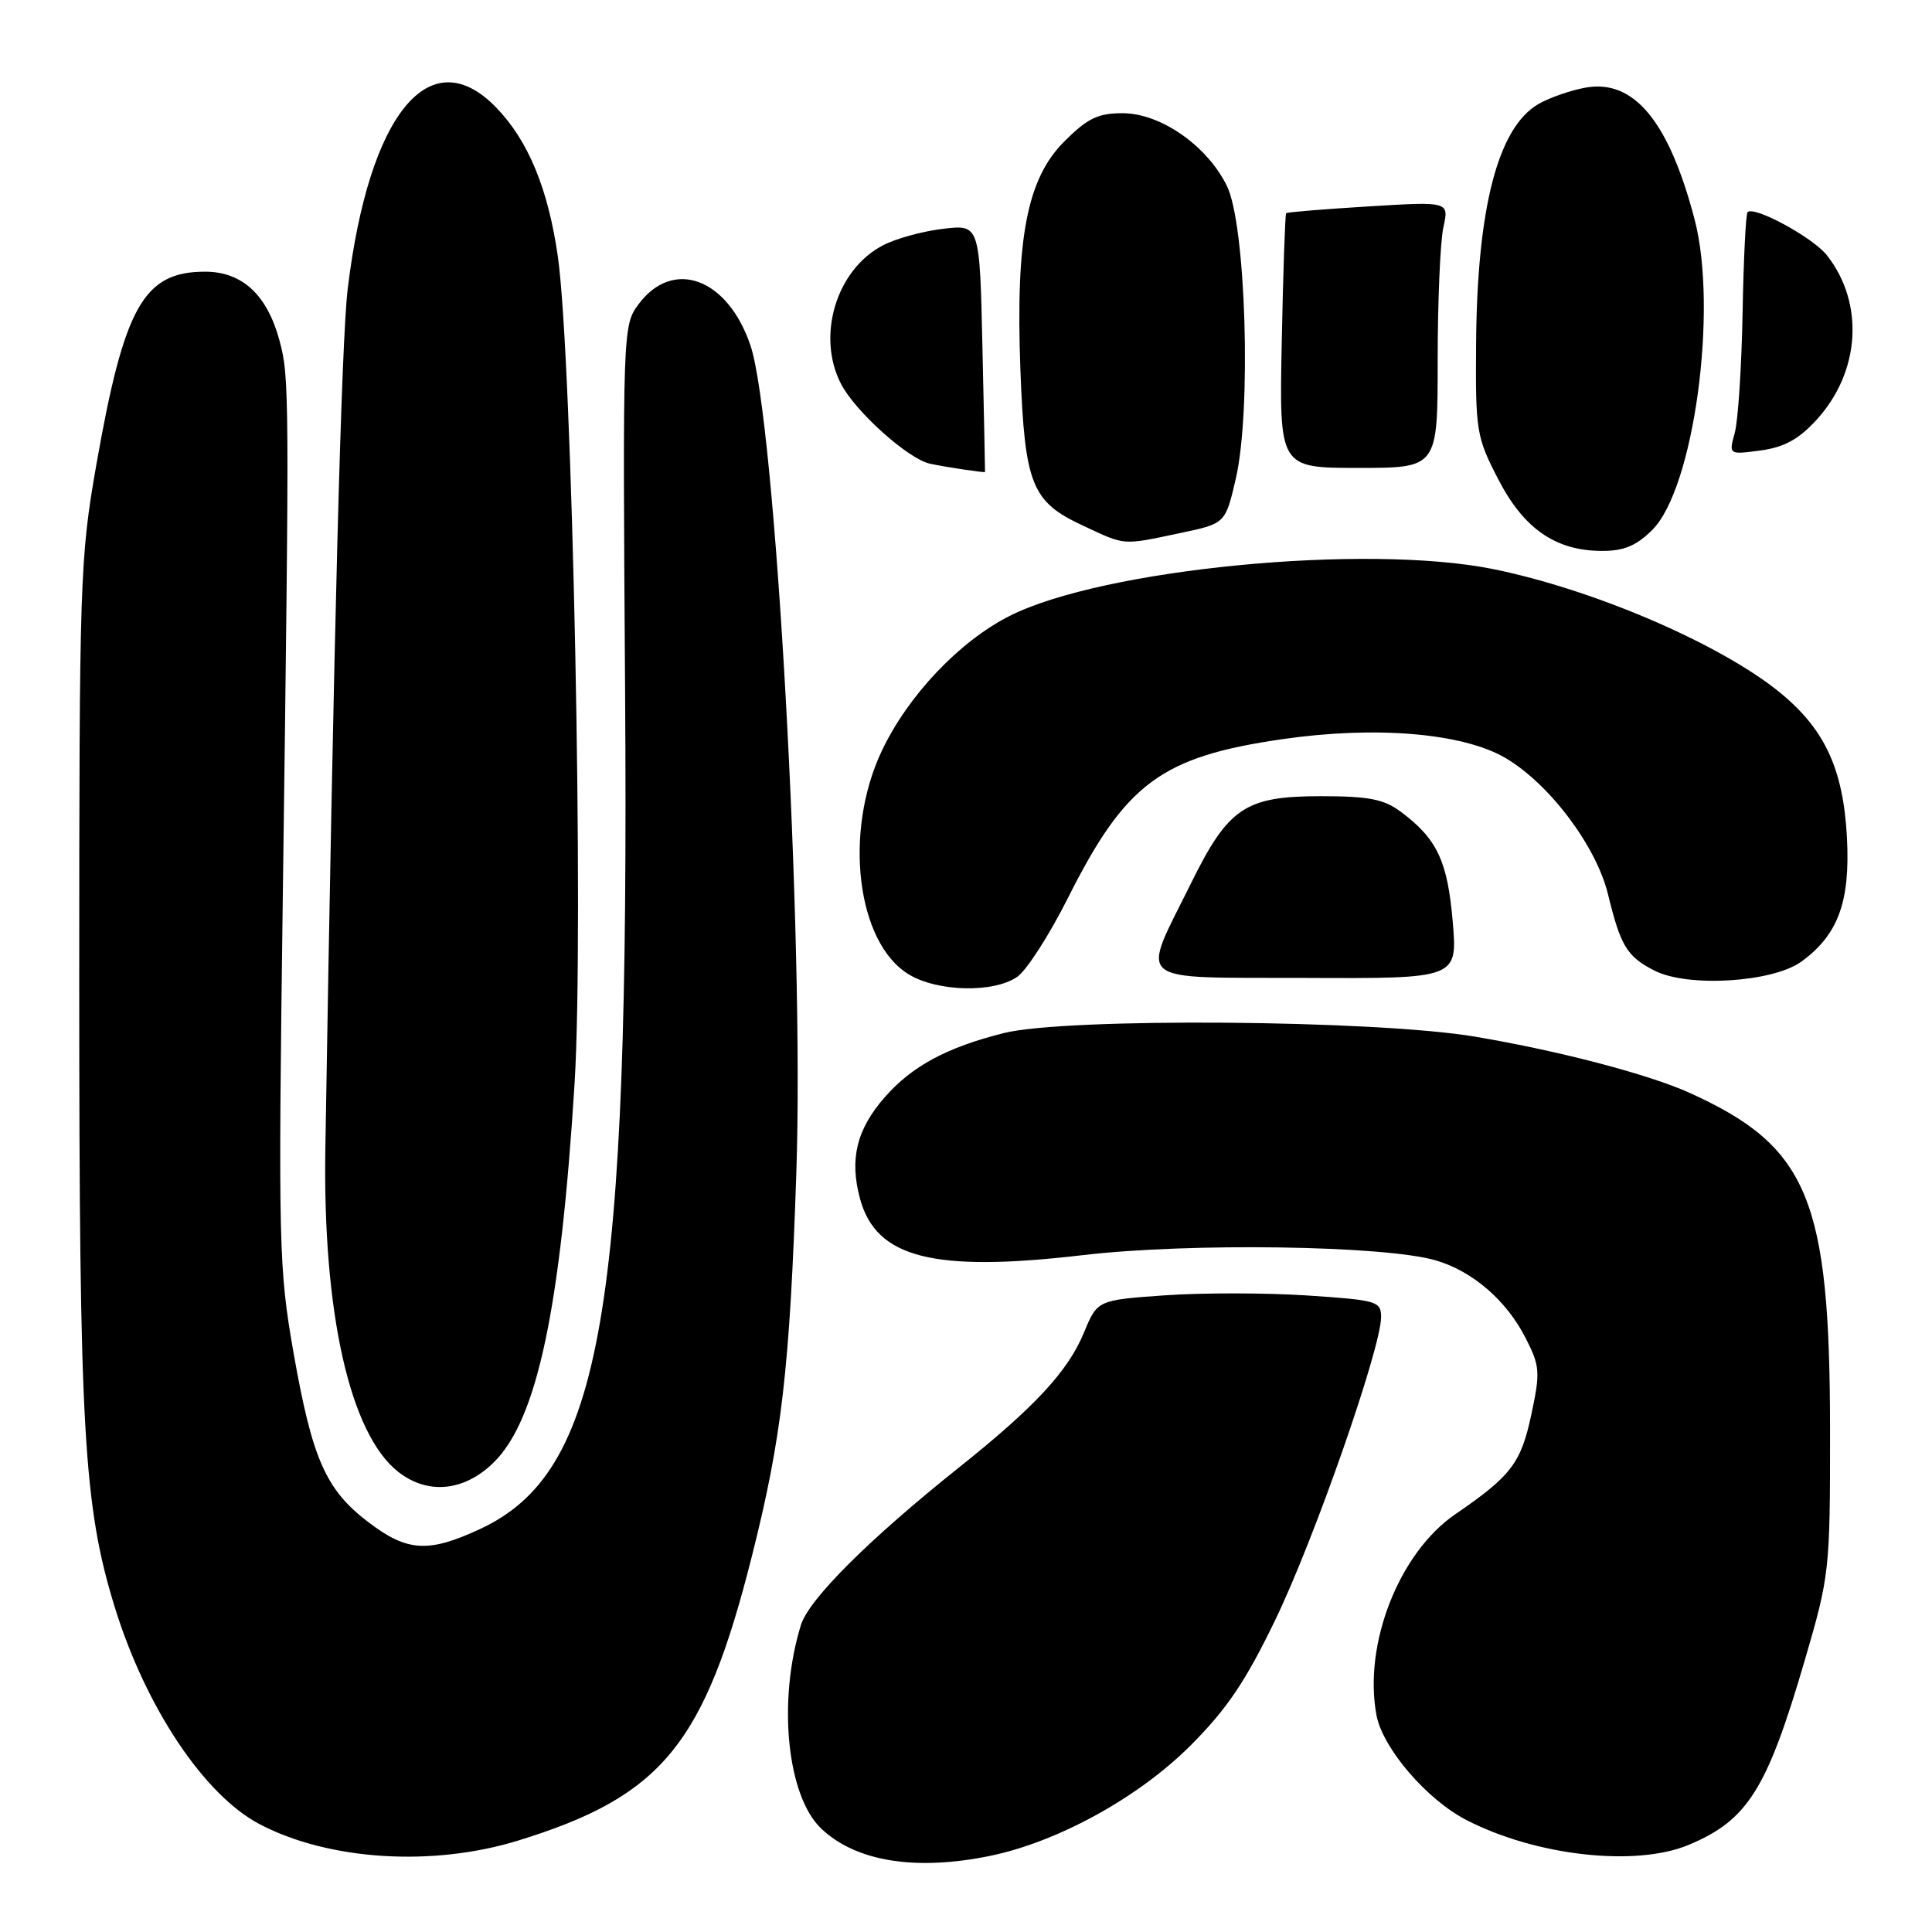 <?xml version="1.0" encoding="UTF-8" standalone="no"?>
<!DOCTYPE svg PUBLIC "-//W3C//DTD SVG 1.1//EN" "http://www.w3.org/Graphics/SVG/1.1/DTD/svg11.dtd" >
<svg xmlns="http://www.w3.org/2000/svg" xmlns:xlink="http://www.w3.org/1999/xlink" version="1.1" viewBox="0 0 256 256">
 <g >
 <path fill="currentColor"
d=" M 131.20 245.91 C 140.17 244.06 150.83 238.20 157.72 231.32 C 162.58 226.45 165.04 222.82 169.04 214.52 C 174.20 203.82 183.00 178.61 183.00 174.52 C 183.00 172.42 182.46 172.27 173.12 171.65 C 167.68 171.30 159.22 171.29 154.32 171.64 C 145.41 172.27 145.41 172.27 143.62 176.60 C 141.52 181.68 137.13 186.42 127.13 194.40 C 115.19 203.92 107.19 211.89 106.13 215.31 C 103.01 225.39 104.27 237.99 108.83 242.31 C 113.43 246.67 121.33 247.94 131.20 245.91 Z  M 68.64 243.89 C 87.73 238.01 93.34 231.17 99.65 206.12 C 103.60 190.44 104.65 181.36 105.52 155.33 C 106.57 124.15 102.75 55.49 99.43 45.74 C 96.39 36.82 89.16 34.18 84.60 40.33 C 82.52 43.12 82.50 43.69 82.83 91.83 C 83.39 174.18 79.76 195.08 63.62 202.60 C 56.76 205.79 53.97 205.62 48.83 201.71 C 43.16 197.40 41.38 193.36 38.89 179.22 C 36.94 168.08 36.86 165.11 37.47 119.00 C 38.36 51.67 38.35 50.00 37.03 45.11 C 35.40 39.07 32.09 36.00 27.18 36.00 C 19.04 36.00 16.46 40.58 12.78 61.50 C 10.59 74.00 10.50 76.65 10.50 130.50 C 10.50 189.59 11.07 199.53 15.21 212.97 C 19.33 226.29 27.09 237.91 34.45 241.74 C 43.61 246.52 57.31 247.38 68.64 243.89 Z  M 223.77 244.45 C 231.57 241.19 234.14 237.10 239.14 220.00 C 242.43 208.73 242.50 208.13 242.49 189.50 C 242.48 158.87 239.60 151.94 223.93 144.83 C 218.52 142.37 206.64 139.25 195.50 137.37 C 182.28 135.13 141.21 134.82 133.00 136.89 C 125.44 138.79 120.86 141.26 117.25 145.37 C 113.51 149.63 112.54 153.58 113.95 158.81 C 116.07 166.70 123.67 168.63 143.50 166.31 C 157.64 164.65 183.47 165.03 190.22 167.00 C 195.11 168.42 199.60 172.29 202.15 177.29 C 204.05 181.01 204.11 181.79 202.92 187.39 C 201.54 193.87 200.26 195.56 192.84 200.64 C 185.38 205.75 180.63 217.87 182.39 227.27 C 183.22 231.67 189.08 238.49 194.36 241.19 C 203.60 245.93 216.75 247.39 223.77 244.45 Z  M 65.50 193.70 C 71.18 188.02 74.29 173.36 76.14 143.45 C 77.39 123.32 75.85 47.59 73.92 34.00 C 72.63 25.01 70.00 18.64 65.75 14.25 C 56.98 5.18 48.89 15.04 46.08 38.22 C 45.23 45.17 44.22 84.14 43.11 152.24 C 42.76 173.98 46.37 190.00 52.76 195.02 C 56.70 198.12 61.58 197.62 65.50 193.70 Z  M 134.81 129.42 C 136.04 128.56 139.06 123.86 141.51 118.98 C 149.15 103.78 153.86 100.28 169.87 97.95 C 182.25 96.15 193.82 97.12 199.47 100.43 C 205.30 103.85 211.51 112.10 213.07 118.50 C 214.74 125.35 215.57 126.73 219.18 128.59 C 223.60 130.88 234.92 130.18 238.72 127.40 C 243.58 123.84 245.17 119.47 244.73 111.00 C 244.25 101.88 241.79 96.59 235.77 91.70 C 227.85 85.28 211.17 78.11 197.86 75.41 C 181.01 72.00 146.08 75.38 133.77 81.62 C 127.11 84.99 120.31 92.17 116.84 99.50 C 111.75 110.25 113.51 124.90 120.40 129.10 C 124.21 131.43 131.71 131.60 134.81 129.42 Z  M 192.49 122.08 C 191.80 114.07 190.42 111.15 185.61 107.56 C 183.37 105.89 181.37 105.50 175.00 105.50 C 165.01 105.50 162.76 107.01 157.82 117.03 C 151.13 130.59 149.80 129.49 173.02 129.58 C 193.14 129.67 193.14 129.67 192.49 122.08 Z  M 218.95 70.20 C 224.45 64.70 227.67 41.00 224.54 29.06 C 221.13 16.06 216.50 10.46 210.09 11.61 C 208.12 11.97 205.31 12.94 203.86 13.78 C 198.49 16.87 195.72 27.53 195.59 45.57 C 195.50 57.10 195.63 57.90 198.50 63.46 C 201.91 70.08 206.14 73.00 212.31 73.00 C 215.19 73.00 216.86 72.30 218.95 70.20 Z  M 156.44 70.62 C 162.37 69.37 162.37 69.37 163.75 63.43 C 165.84 54.40 165.09 29.75 162.57 24.63 C 159.93 19.28 153.78 15.00 148.73 15.00 C 145.48 15.00 144.09 15.68 141.02 18.75 C 136.07 23.69 134.56 31.62 135.21 49.06 C 135.79 64.21 136.70 66.49 143.48 69.64 C 149.22 72.32 148.61 72.27 156.44 70.62 Z  M 130.18 46.12 C 129.82 29.74 129.82 29.74 124.96 30.32 C 122.29 30.63 118.71 31.61 117.01 32.50 C 110.82 35.70 108.15 44.51 111.44 50.87 C 113.32 54.52 120.34 60.82 123.22 61.44 C 125.17 61.87 130.45 62.66 130.52 62.54 C 130.54 62.52 130.38 55.13 130.18 46.12 Z  M 190.50 47.75 C 190.50 39.91 190.84 31.97 191.26 30.10 C 192.01 26.70 192.01 26.70 181.34 27.35 C 175.47 27.71 170.56 28.11 170.42 28.25 C 170.29 28.39 170.02 36.04 169.84 45.25 C 169.50 62.00 169.50 62.00 180.00 62.00 C 190.50 62.00 190.50 62.00 190.50 47.75 Z  M 240.69 55.64 C 246.50 49.30 247.08 40.18 242.07 33.82 C 240.22 31.47 232.43 27.24 231.56 28.11 C 231.33 28.34 231.03 34.37 230.90 41.51 C 230.77 48.66 230.30 55.79 229.86 57.38 C 229.07 60.25 229.07 60.25 233.28 59.69 C 236.40 59.27 238.33 58.22 240.69 55.64 Z "/>
</g>
</svg>